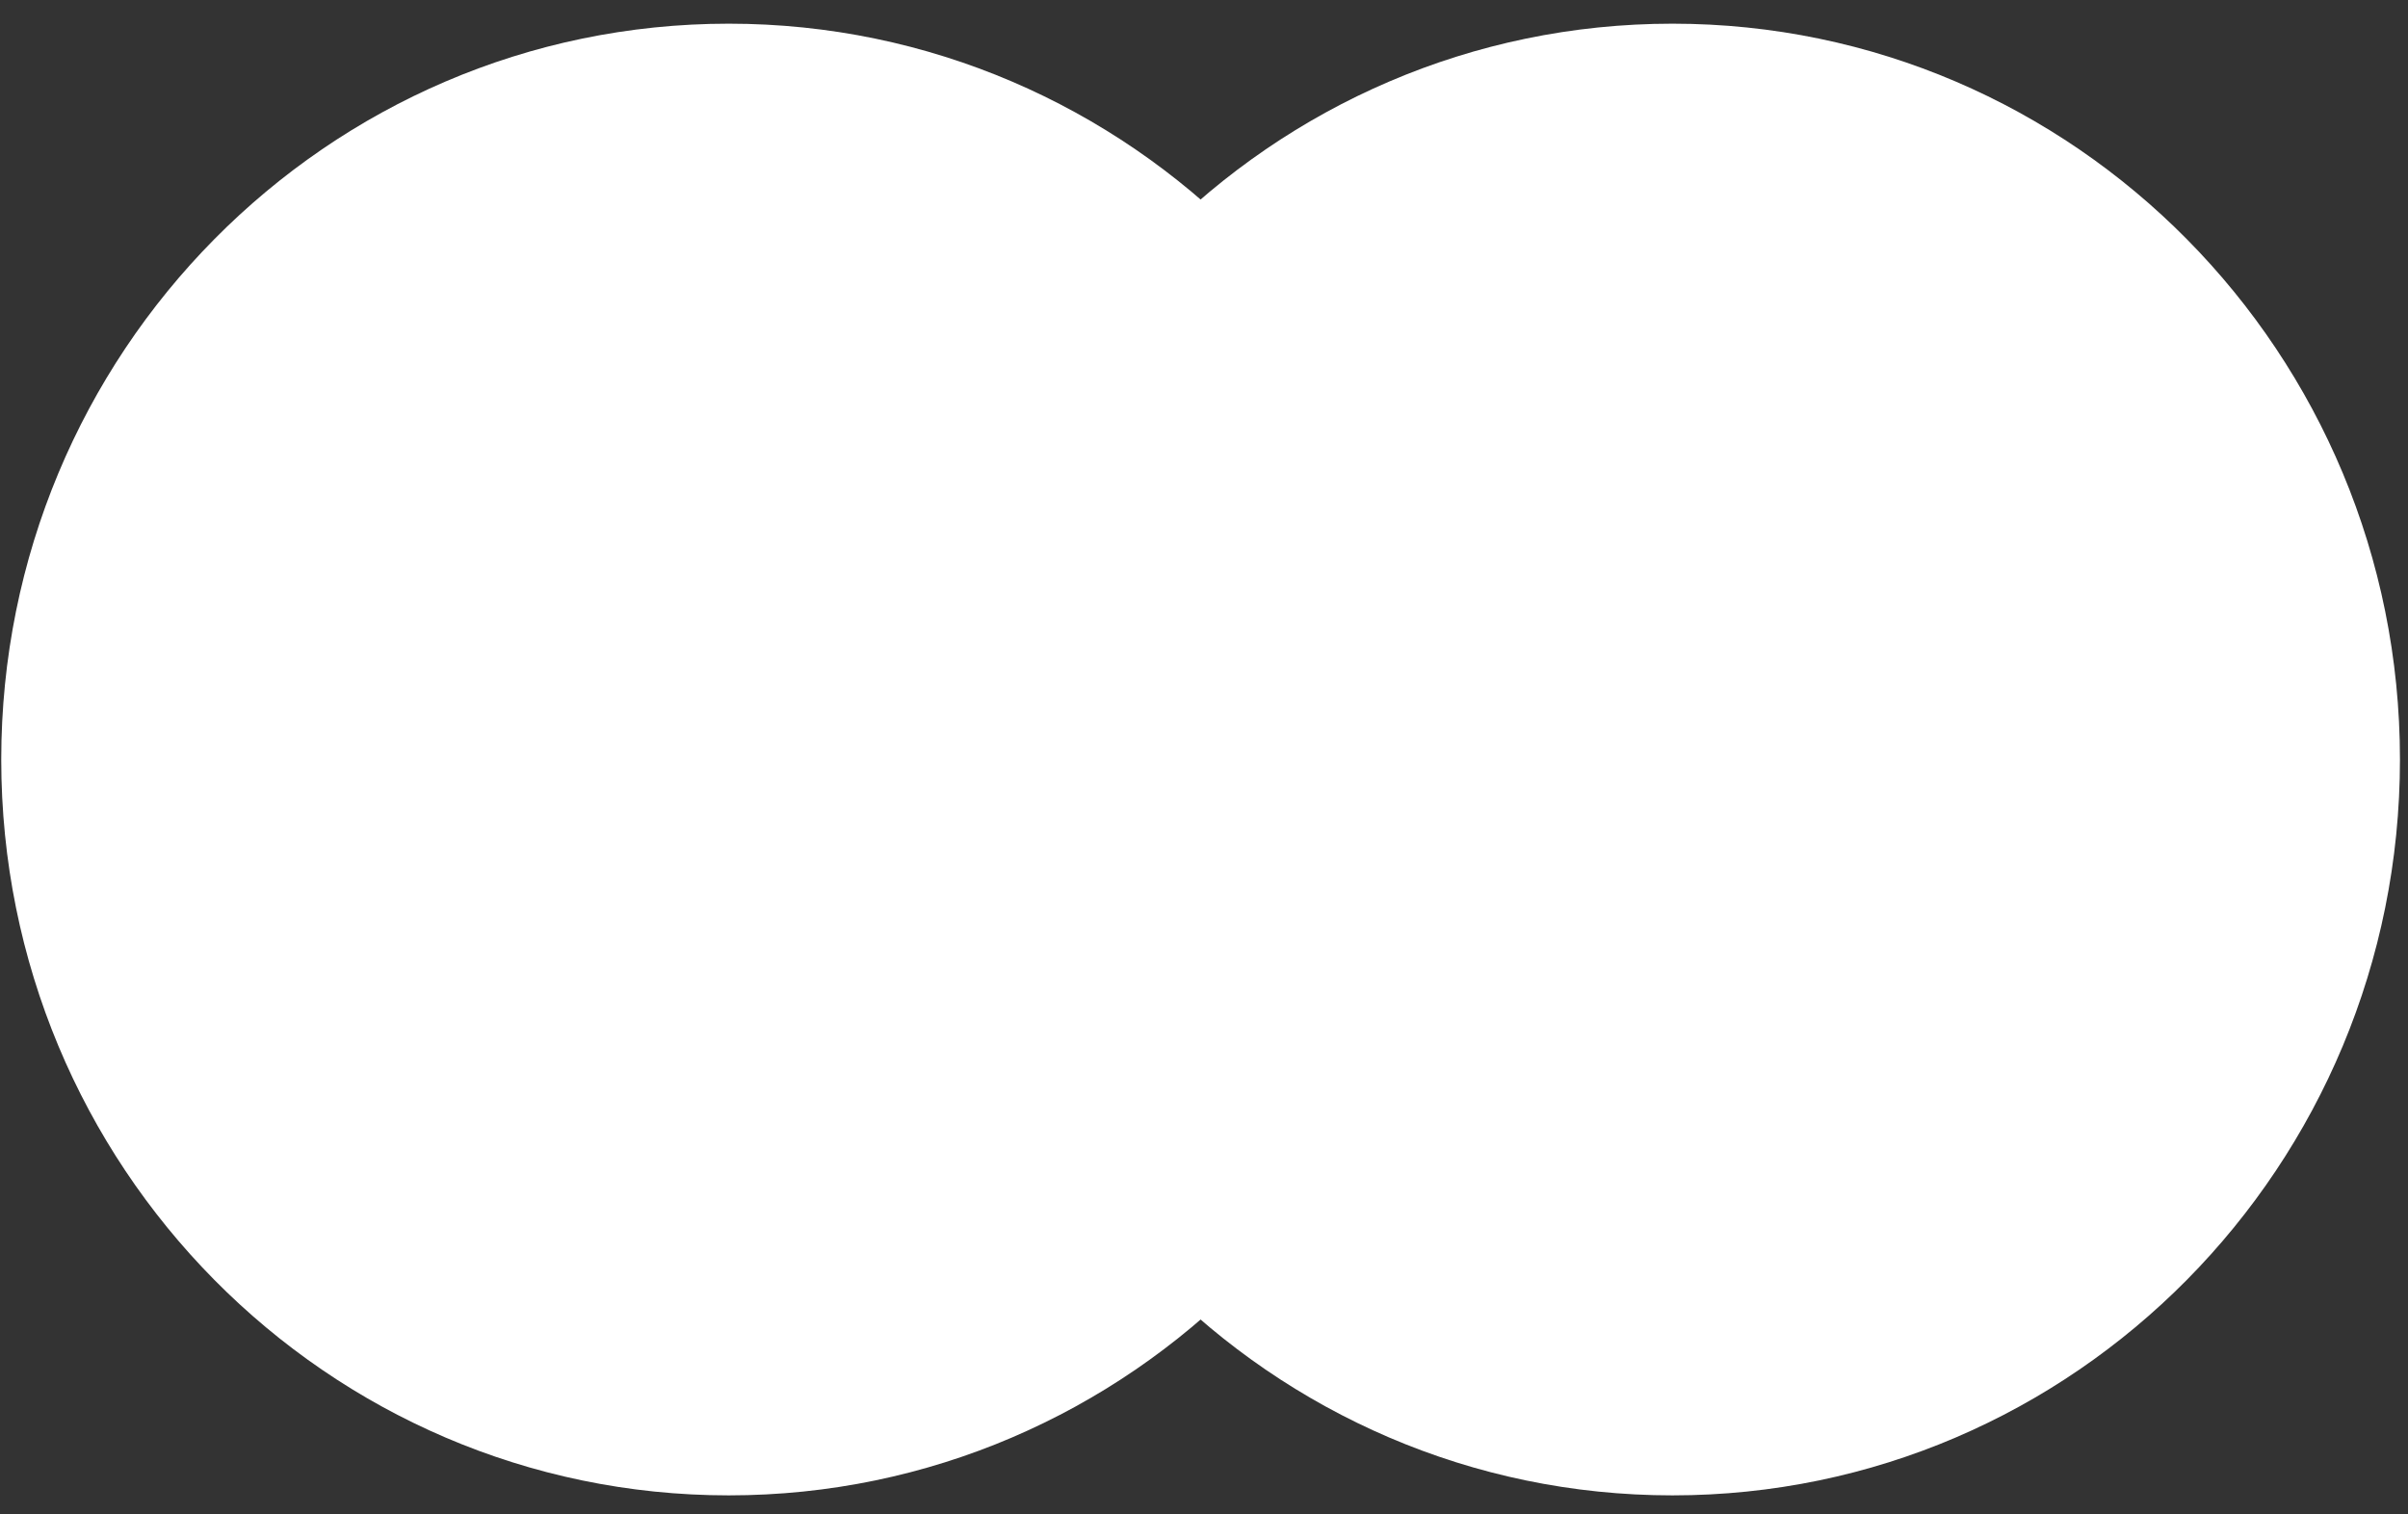 <svg width="97" height="61" viewBox="0 0 97 61" fill="none" xmlns="http://www.w3.org/2000/svg">
<rect x="0" y="0" width="97" height="61" fill="#333333" stroke="none"/>
<path d="M58.659 30.599C58.659 46.971 45.539 60.243 29.355 60.243C13.17 60.243 0.05 46.971 0.05 30.599C0.05 14.227 13.17 0.954 29.355 0.954C45.539 0.954 58.659 14.227 58.659 30.599Z" fill="white"/>
<path d="M96.676 30.599C96.676 46.971 83.555 60.243 67.371 60.243C51.187 60.243 38.067 46.971 38.067 30.599C38.067 14.227 51.187 0.954 67.371 0.954C83.555 0.954 96.676 14.227 96.676 30.599Z" fill="white"/>
<path fill-rule="evenodd" clip-rule="evenodd" d="M48.363 53.162C54.664 47.724 58.659 39.634 58.659 30.599C58.659 21.564 54.664 13.473 48.363 8.036C42.062 13.473 38.067 21.564 38.067 30.599C38.067 39.634 42.062 47.724 48.363 53.162Z" fill="white"/>
</svg>
